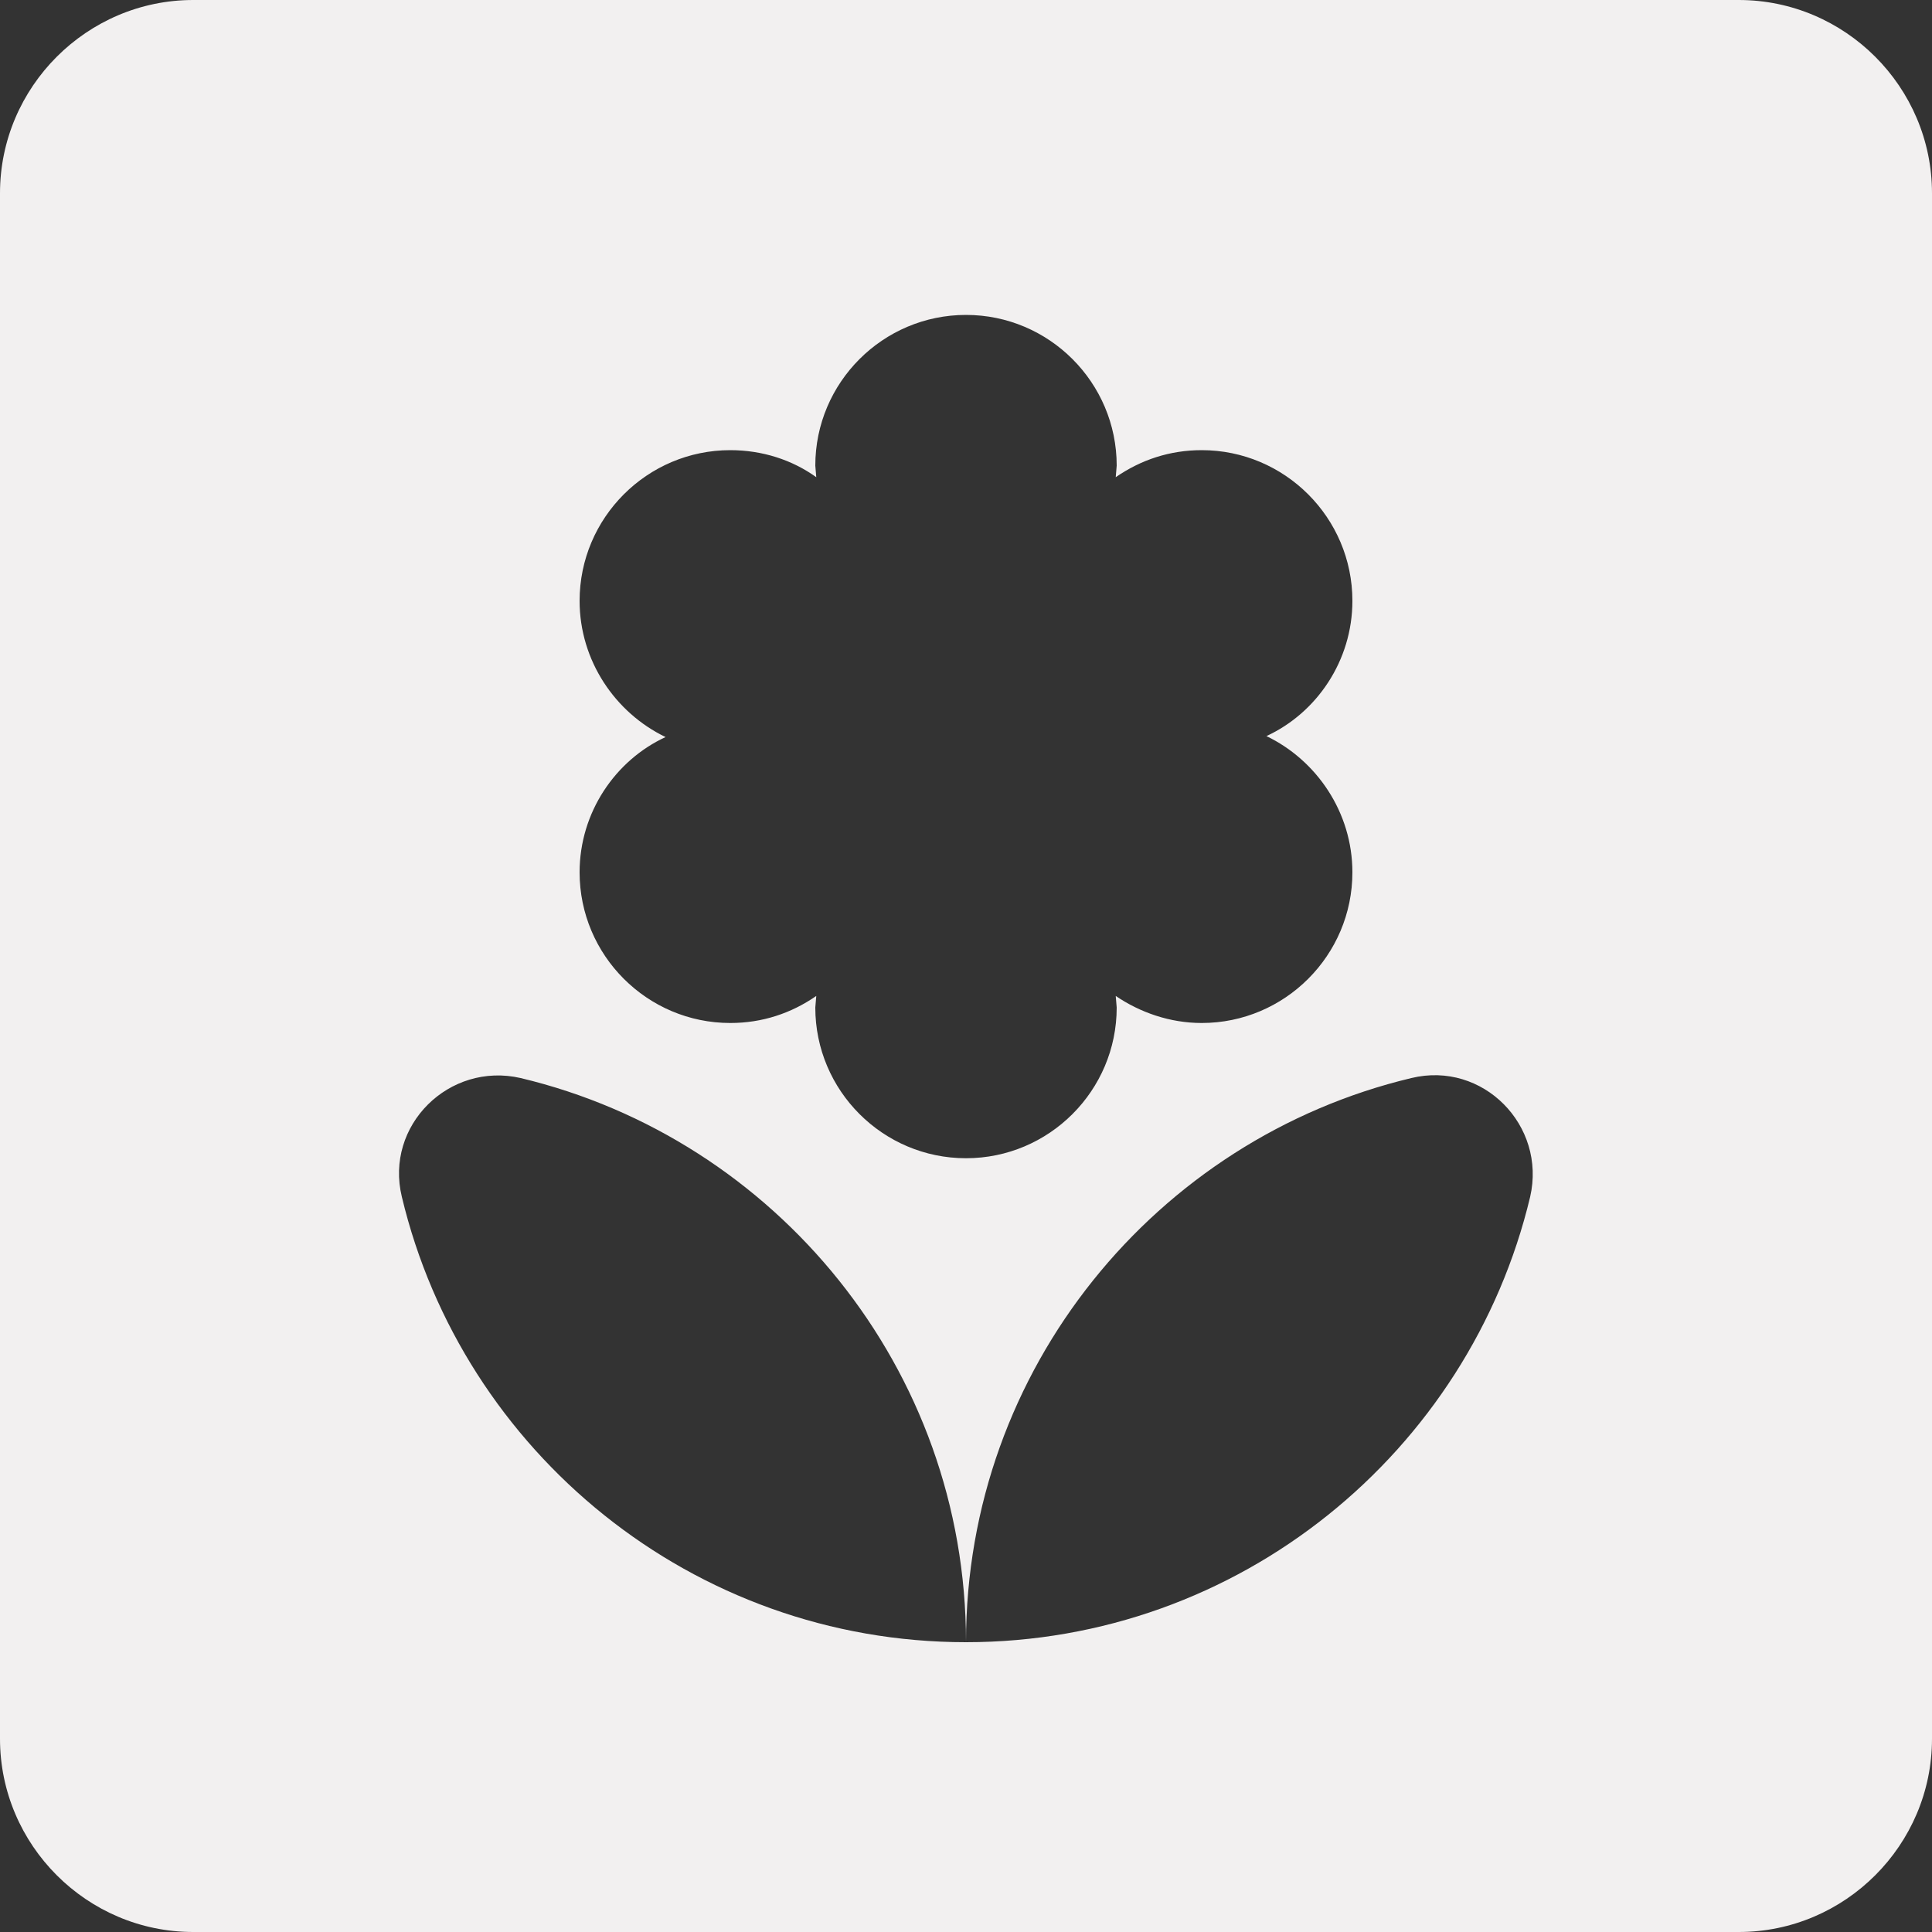 <svg width="20" height="20" viewBox="0 0 20 20" fill="none" xmlns="http://www.w3.org/2000/svg">
<rect x="0" y="0" width="20" height="20" fill="#333333" stroke="none"/>
<path d="M18 0H2C0.9 0 0 0.9 0 2V18C0 19.1 0.9 20 2 20H18C19.1 20 20 19.1 20 18V2C20 0.9 19.1 0 18 0ZM6 6.22C6 5.36 6.7 4.66 7.56 4.66C7.89 4.66 8.2 4.76 8.45 4.94L8.44 4.82C8.44 3.96 9.14 3.26 10 3.26C10.86 3.26 11.56 3.96 11.56 4.82L11.55 4.94C11.81 4.76 12.11 4.66 12.44 4.66C13.3 4.66 14 5.36 14 6.22C14 6.84 13.63 7.38 13.11 7.62C13.63 7.87 14 8.41 14 9.03C14 9.89 13.3 10.59 12.44 10.59C12.11 10.59 11.8 10.48 11.55 10.31L11.56 10.43C11.56 11.29 10.86 11.99 10 11.99C9.14 11.99 8.44 11.29 8.44 10.43L8.45 10.31C8.19 10.49 7.89 10.59 7.56 10.59C6.7 10.59 6 9.89 6 9.03C6 8.41 6.37 7.87 6.89 7.63C6.37 7.38 6 6.84 6 6.22ZM10 17C7.17 17 4.79 15.03 4.16 12.39C3.98 11.65 4.65 10.99 5.39 11.16C8.03 11.79 10 14.17 10 17C10 14.17 11.97 11.79 14.61 11.16C15.35 10.98 16.01 11.65 15.84 12.39C15.21 15.03 12.83 17 10 17Z" fill="#F2F0F0"/>
</svg>

